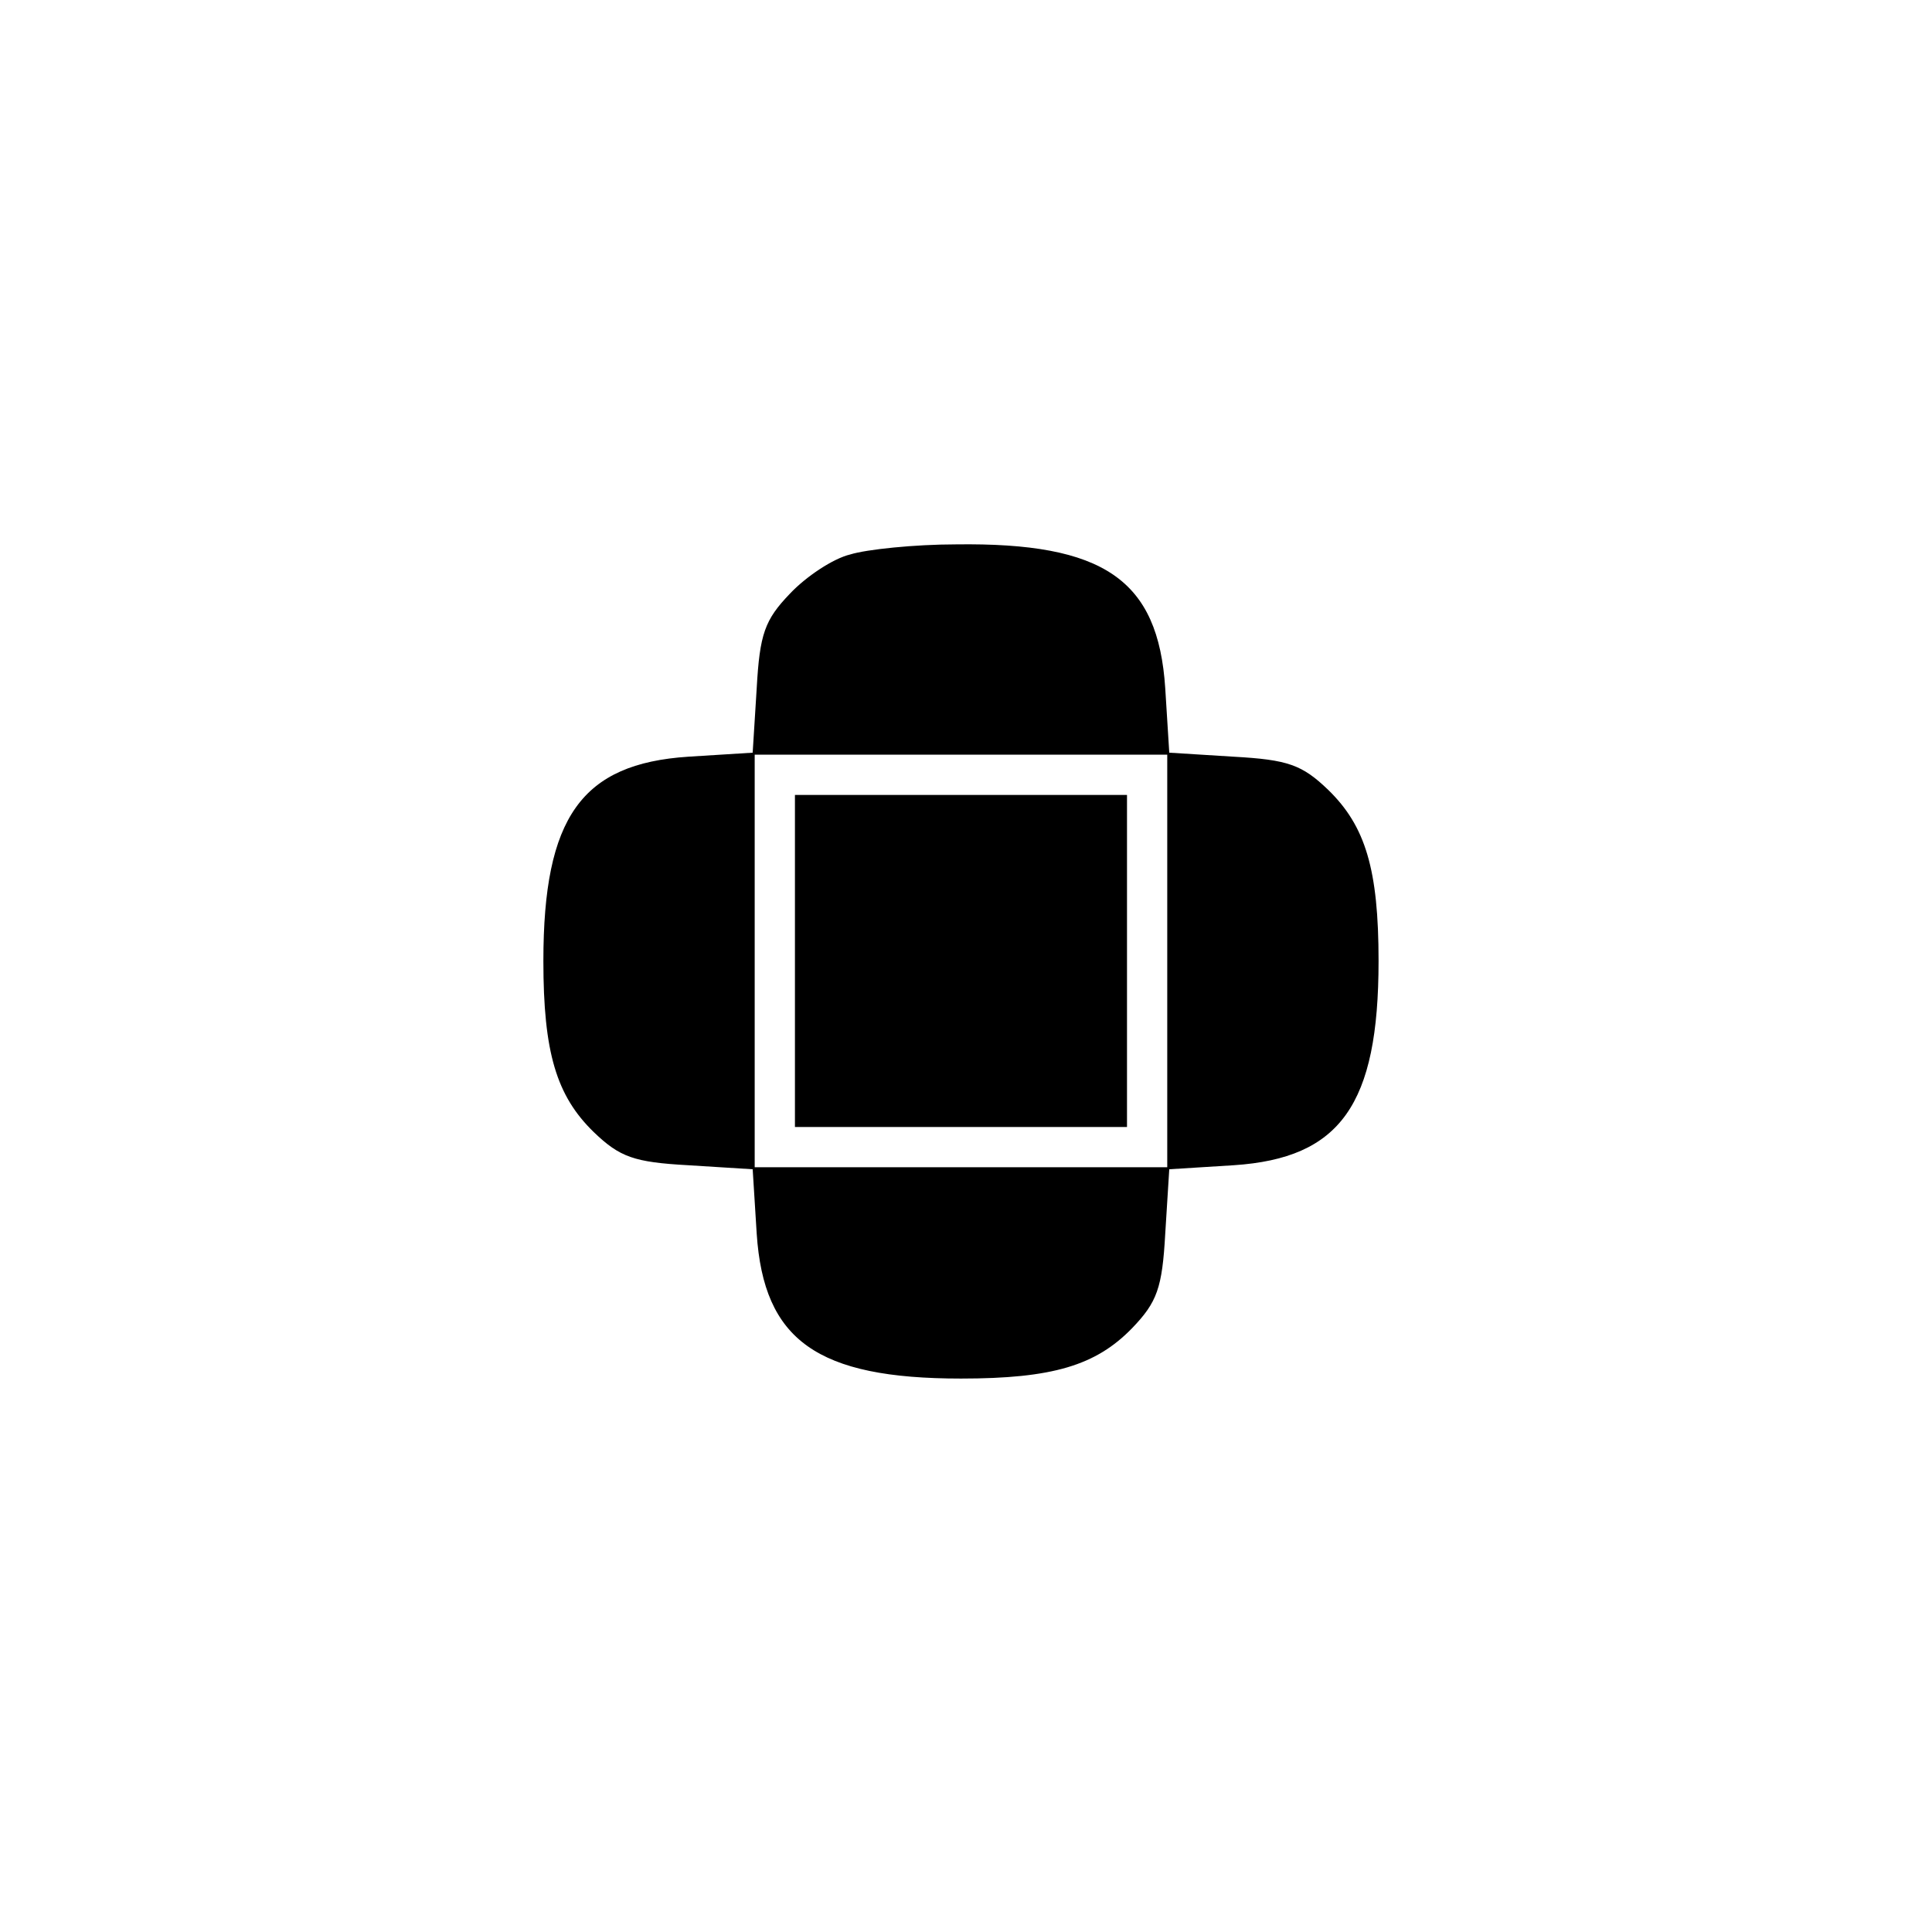 <?xml version="1.0" standalone="no"?>
<!DOCTYPE svg PUBLIC "-//W3C//DTD SVG 20010904//EN"
 "http://www.w3.org/TR/2001/REC-SVG-20010904/DTD/svg10.dtd">
<svg version="1.0" xmlns="http://www.w3.org/2000/svg"
 width="192pt" height="192pt" viewBox="0 0 192 192"
 preserveAspectRatio="xMidYMid meet">
<g transform="translate(0,192) scale(0.1,-0.1)"
fill="#000000" stroke="none">
811 c445 -92 729 -532 635 -987 -62 -301 -295 -546 -601 -630 -91 -26 -329
-26 -420 0 -291 80 -516 305 -596 596 -26 91 -26 329 0 420 120 433 542 692
982 601z"/>
<path d="M845 1369 c-17 -4 -44 -22 -60 -39 -25 -26 -30 -40 -33 -94 l-4 -64
-64 -4 c-106 -7 -144 -60 -144 -203 0 -91 13 -134 50 -170 26 -25 40 -30 94
-33 l64 -4 4 -64 c7 -106 60 -144 203 -144 91 0 134 13 170 50 25 26 30 40 33
94 l4 64 64 4 c106 7 144 60 144 203 0 91 -13 134 -50 170 -26 25 -40 30 -94
33 l-64 4 -4 64 c-7 108 -61 145 -208 143 -41 0 -89 -5 -105 -10z m315 -404
l0 -205 -205 0 -205 0 0 205 0 205 205 0 205 0 0 -205z"/>
<path d="M790 965 l0 -165 165 0 165 0 0 165 0 165 -165 0 -165 0 0 -165z"/>
</g>
</svg>
